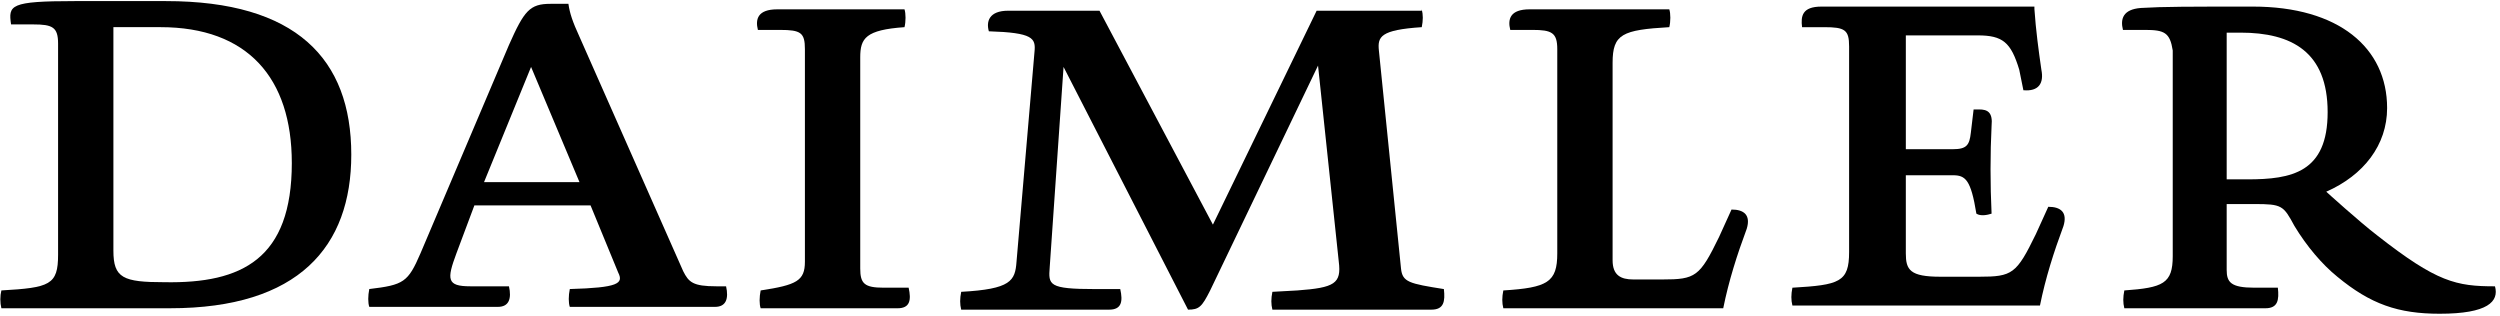 <!-- Generated by IcoMoon.io -->
<svg version="1.1" xmlns="http://www.w3.org/2000/svg" width="253" height="32" viewBox="0 0 253 32">
<title>daimler</title>
<path d="M3.358 2.47h-2.239c-0.28-1.943-0.14-2.359 6.438-2.359h9.238c13.156 0 18.755 5.828 18.755 15.542 0 9.297-5.319 15.542-18.335 15.542h-17.075c-0.14-0.555-0.14-1.249 0-1.804 4.899-0.278 5.738-0.555 5.738-3.608v-21.37c0-1.665-0.56-1.943-2.519-1.943zM29.531 16.486c0-8.604-4.479-13.738-13.296-13.738h-4.759v22.619c0 2.775 0.98 3.192 5.179 3.192 7.838 0.139 12.877-2.359 12.877-12.073z"></path>
<path d="M57.524 0.389c0.14 0.971 0.42 1.804 1.12 3.33l10.497 23.729c0.56 1.11 0.98 1.526 3.359 1.526h0.98c0.28 1.249 0 2.081-1.12 2.081h-14.696c-0.14-0.416-0.14-1.11 0-1.804 4.899-0.139 5.459-0.555 4.899-1.665l-2.799-6.8h-11.757l-1.819 4.857c-0.98 2.637-0.98 3.331 1.4 3.331h3.919c0.28 1.249 0 2.081-1.12 2.081h-13.016c-0.14-0.416-0.14-1.11 0-1.804 3.499-0.416 3.919-0.694 5.179-3.608l8.957-21.092c1.54-3.469 2.1-4.163 4.199-4.163h1.819zM58.643 18.429l-4.899-11.656-4.759 11.656h9.657z"></path>
<path d="M91.535 0.945c0.14 0.416 0.14 1.249 0 1.804-3.919 0.278-4.479 1.11-4.479 3.053v21.37c0 1.527 0.42 1.943 2.379 1.943h2.519c0.28 1.249 0.14 2.082-1.12 2.082h-13.856c-0.14-0.416-0.14-1.11 0-1.804 3.639-0.555 4.479-0.971 4.479-2.914v-21.509c0-1.665-0.42-1.943-2.519-1.943h-2.239c-0.28-1.11 0-2.082 1.959-2.082h12.877z"></path>
<path d="M143.882 0.945c0.14 0.555 0.14 1.11 0 1.804-4.199 0.278-4.479 0.971-4.339 2.359l2.239 22.064c0.14 1.388 0.84 1.527 4.339 2.082 0.14 1.249-0 2.082-1.26 2.082h-16.095c-0.14-0.555-0.14-1.11 0-1.804l2.519-0.139c3.779-0.277 4.479-0.694 4.199-2.914l-2.099-19.844-10.917 22.758c-0.84 1.665-1.12 1.943-2.239 1.943l-12.597-24.562-1.4 20.26c-0.14 1.804-0.14 2.22 4.619 2.22h2.519c0.28 1.249 0.14 2.082-1.12 2.082h-14.976c-0.14-0.555-0.14-1.11 0-1.804 5.039-0.278 5.459-1.11 5.599-3.053l1.819-21.231c0.14-1.388-0.14-1.943-4.619-2.082-0.28-0.971 0-2.082 1.959-2.082h9.238l11.477 21.648 10.497-21.648h10.637v-0.139z"></path>
<path d="M168.933 0.945c0.14 0.416 0.14 1.249 0 1.804-4.759 0.278-5.738 0.694-5.738 3.608v19.982c0 1.526 0.839 1.943 2.099 1.943h2.939c3.359 0 3.778-0.278 5.737-4.302l1.26-2.775c1.261 0 1.96 0.555 1.541 1.943-0.98 2.637-1.821 5.273-2.38 8.049h-22.254c-0.14-0.555-0.14-1.11 0-1.804 4.479-0.278 5.459-0.833 5.459-3.747v-20.676c0-1.665-0.56-1.943-2.519-1.943h-2.239c-0.28-1.11 0-2.082 1.959-2.082h14.136z"></path>
<path d="M205.885 0.944c0.14 2.082 0.421 4.163 0.701 6.106 0.28 1.388-0.28 2.22-1.819 2.082l-0.421-2.082c-0.839-2.775-1.679-3.469-4.197-3.469h-7.279v11.518h4.76c1.4 0 1.679-0.416 1.819-1.665l0.28-2.359h0.561c0.839 0 1.4 0.278 1.258 1.665-0.14 2.775-0.14 5.967 0 8.881-0.419 0.139-1.118 0.278-1.538 0-0.561-3.469-1.12-3.885-2.38-3.885h-4.76v7.91c0 1.665 0.419 2.359 3.498 2.359h3.921c3.358 0 3.778-0.278 5.736-4.302l1.261-2.775c1.26 0 1.959 0.555 1.539 1.943-0.98 2.637-1.821 5.273-2.38 8.049h-25.053c-0.14-0.555-0.14-1.11 0-1.804 4.758-0.277 5.738-0.555 5.738-3.608v-20.815c0-1.665-0.421-1.943-2.52-1.943h-2.24c-0.14-1.11 0-2.082 1.96-2.082h21.553v0.278z"></path>
<path d="M217.081 3.026h-2.238c-0.28-1.11 0-2.082 1.819-2.22 2.24-0.139 4.899-0.139 11.338-0.139 8.677 0 13.576 4.163 13.576 10.269 0 3.747-2.38 6.8-6.159 8.465 0 0 3.36 3.053 5.179 4.441 6.018 4.718 7.978 5.134 11.897 5.134 0.419 1.526-0.701 2.775-5.6 2.775-4.197 0-6.996-0.971-10.356-3.747-1.539-1.249-3.079-3.053-4.339-5.134-1.12-2.082-1.26-2.22-4.059-2.22h-2.799v6.661c0 1.249 0.419 1.804 2.799 1.804h2.38c0.14 1.249 0 2.082-1.26 2.082h-14.277c-0.14-0.555-0.14-1.11 0-1.804 3.919-0.278 4.899-0.694 4.899-3.469v-20.815c-0.28-1.804-0.839-2.082-2.801-2.082zM227.439 18.151c4.48 0 8.118-0.694 8.118-6.8s-3.638-8.048-8.819-8.048h-1.398v14.848h2.099z"></path>
</svg>
